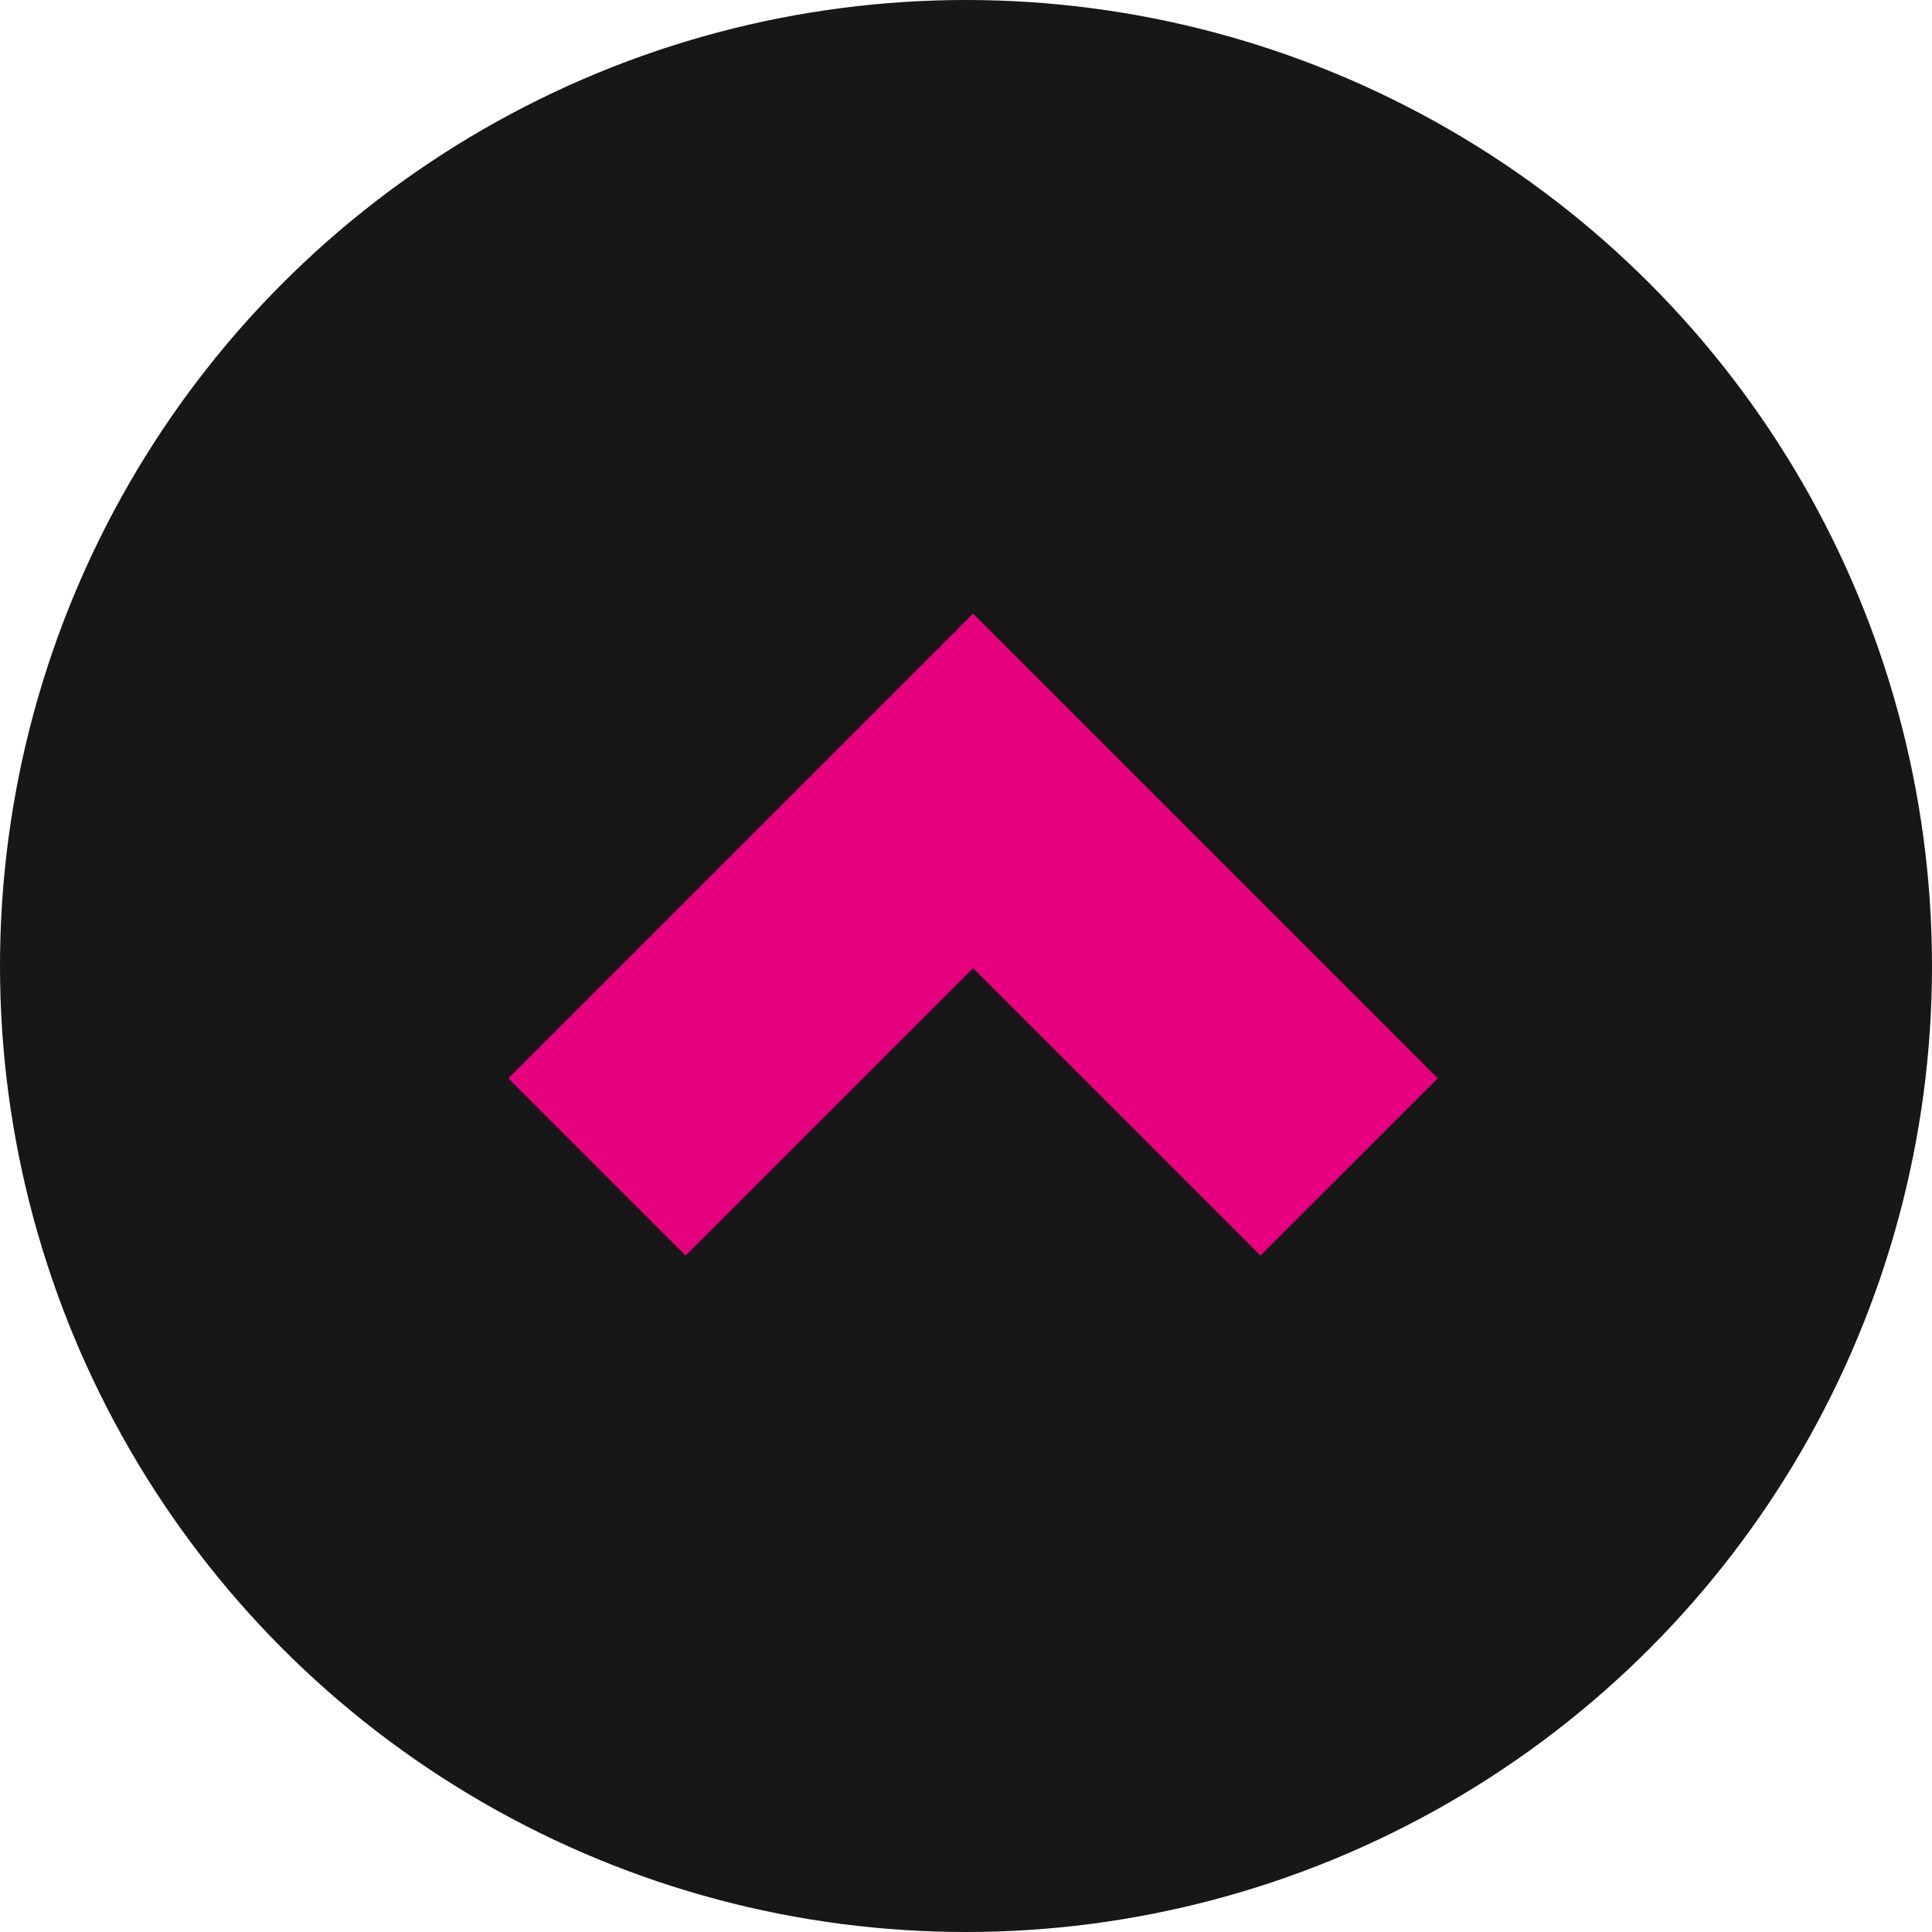 <svg width="48" height="48" viewBox="0 0 48 48" fill="none" xmlns="http://www.w3.org/2000/svg">
<g clip-path="url(#clip0_616_527)">
<circle cx="24" cy="24" r="24" fill="#171717"/>
<path fill-rule="evenodd" clip-rule="evenodd" d="M24.175 24.054L31.316 31.195L35.721 26.791L24.175 15.245L12.629 26.791L17.034 31.195L24.175 24.054Z" fill="#E6007E"/>
</g>
<defs>
<clipPath id="clip0_616_527">
<rect width="48" height="48" fill="white"/>
</clipPath>
</defs>
</svg>
